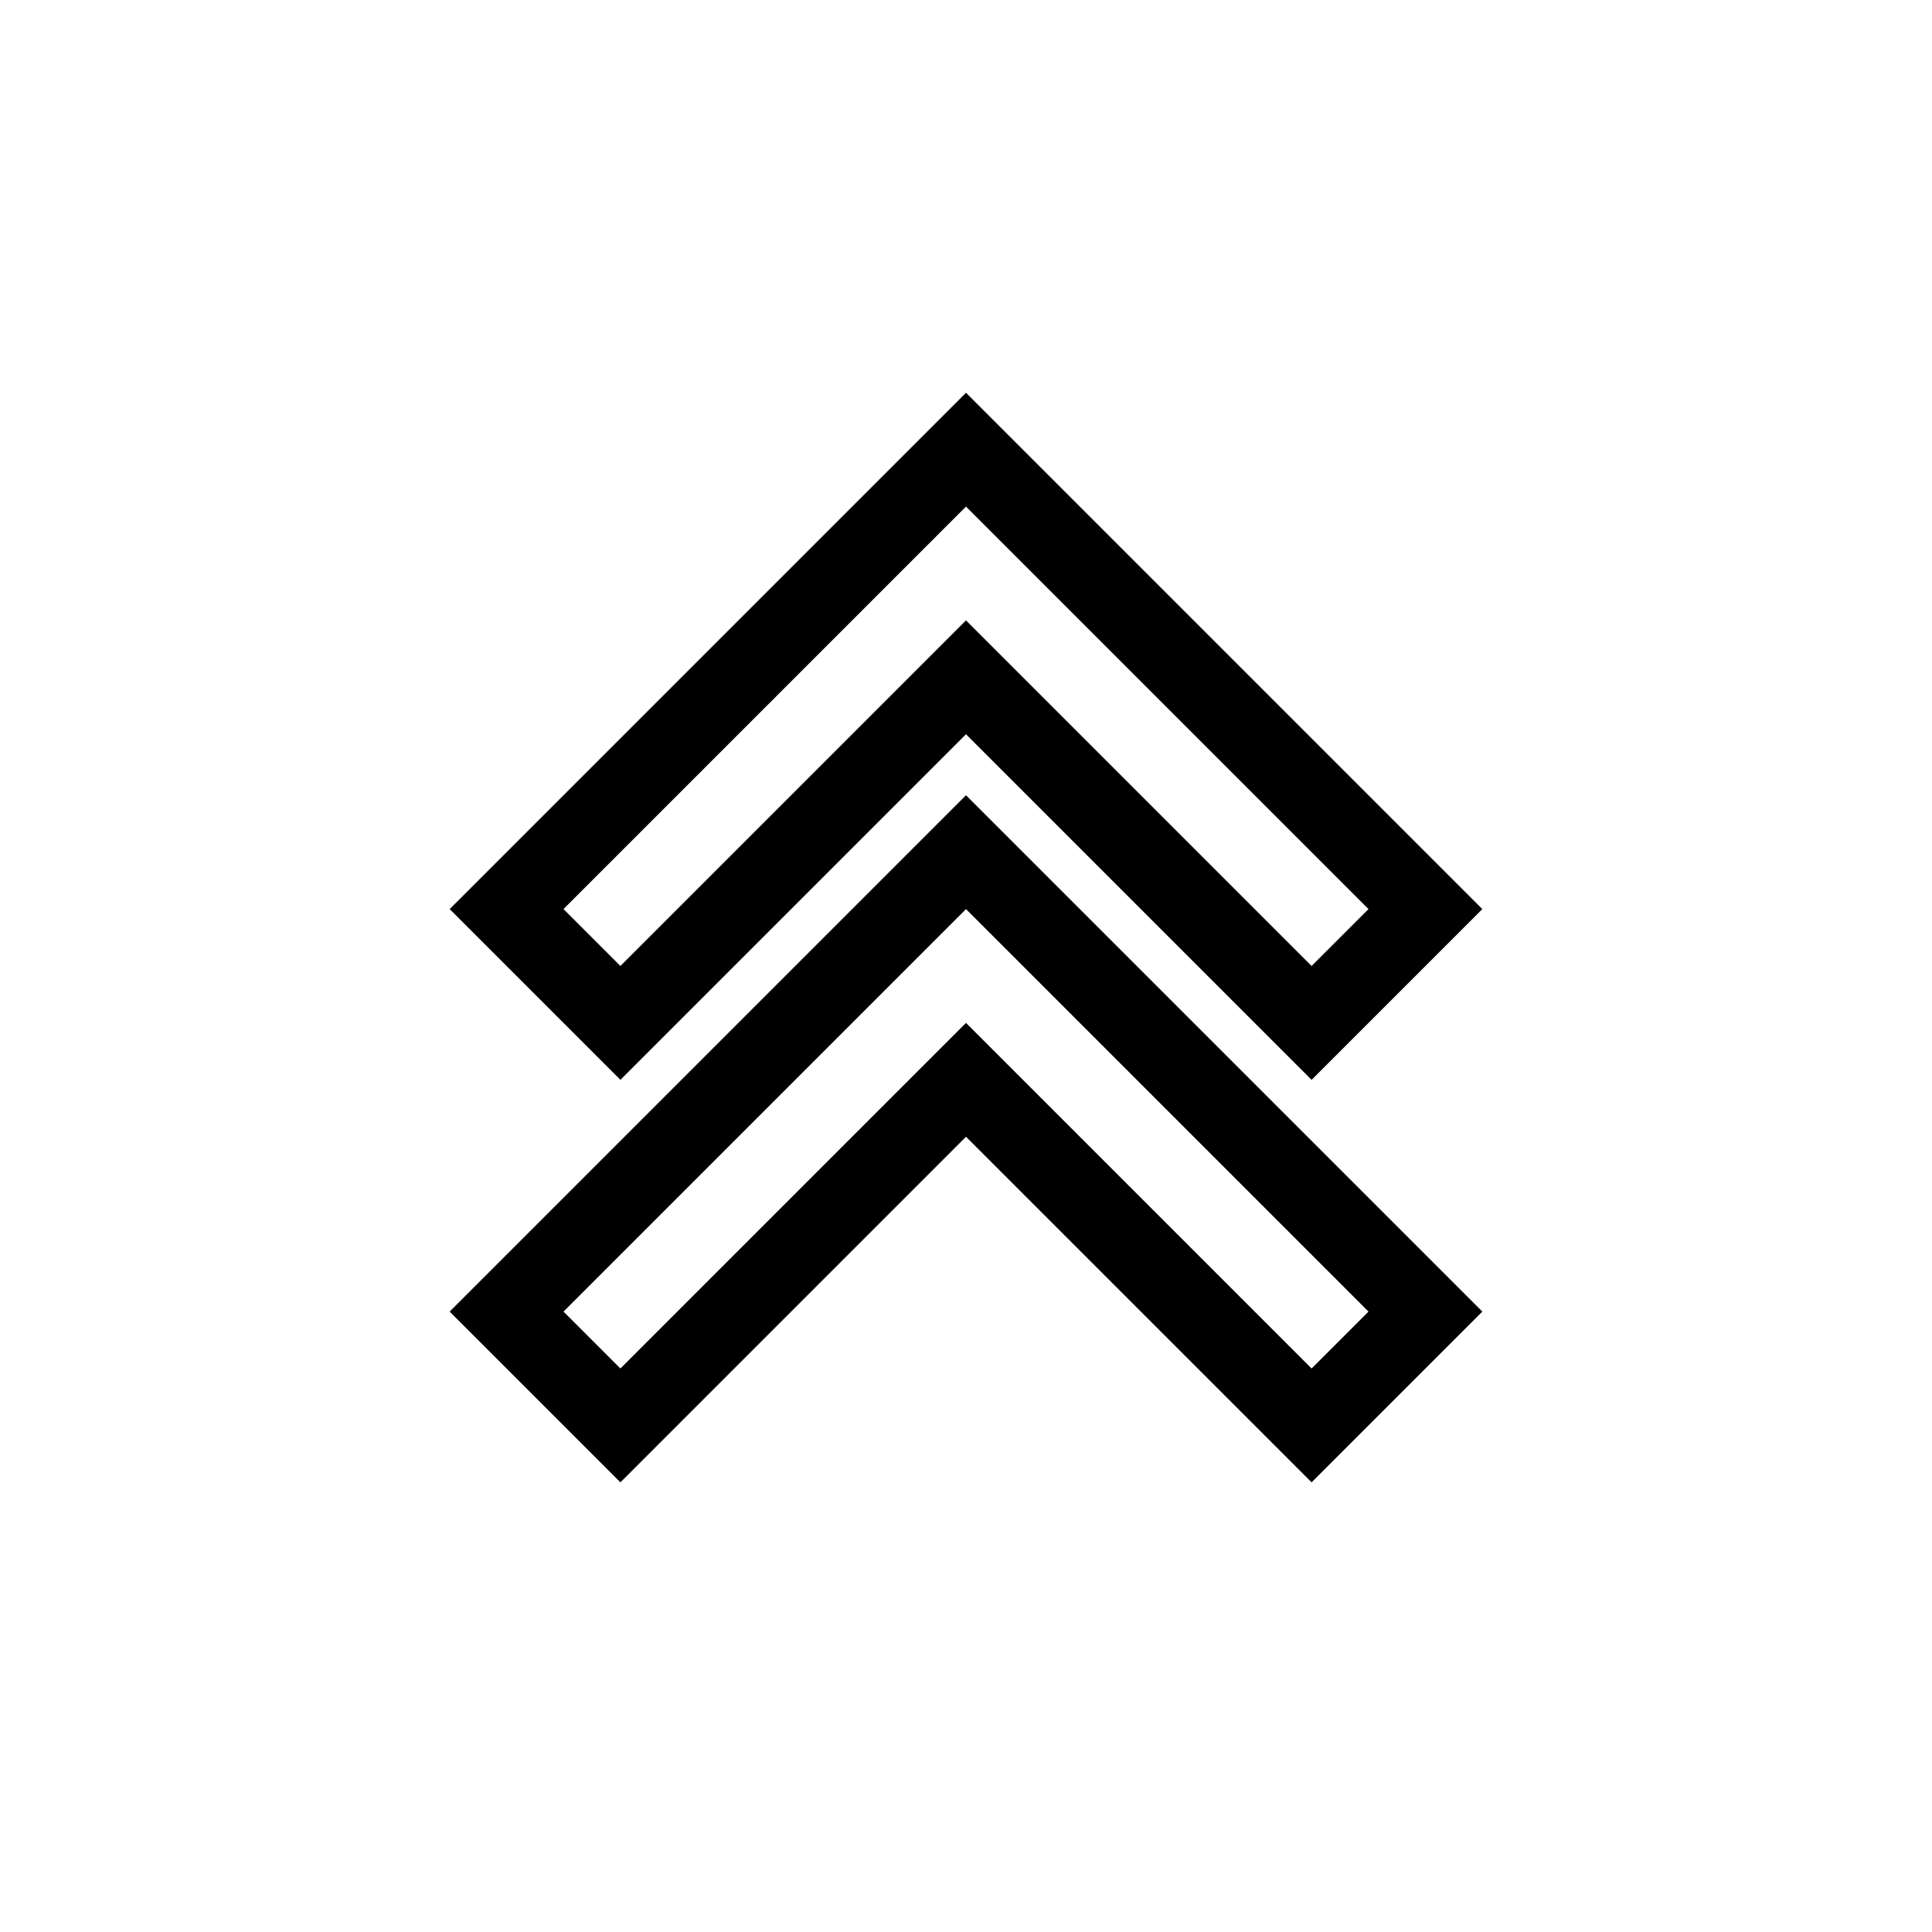 <svg xmlns="http://www.w3.org/2000/svg" fill="none" stroke="currentColor" viewBox="0 0 24 24"><path d="M6.293 11.293L7.707 12.707 12 8.414 16.293 12.707 17.707 11.293 12 5.586z"/><path d="M6.293 16.293L7.707 17.707 12 13.414 16.293 17.707 17.707 16.293 12 10.586z"/></svg>